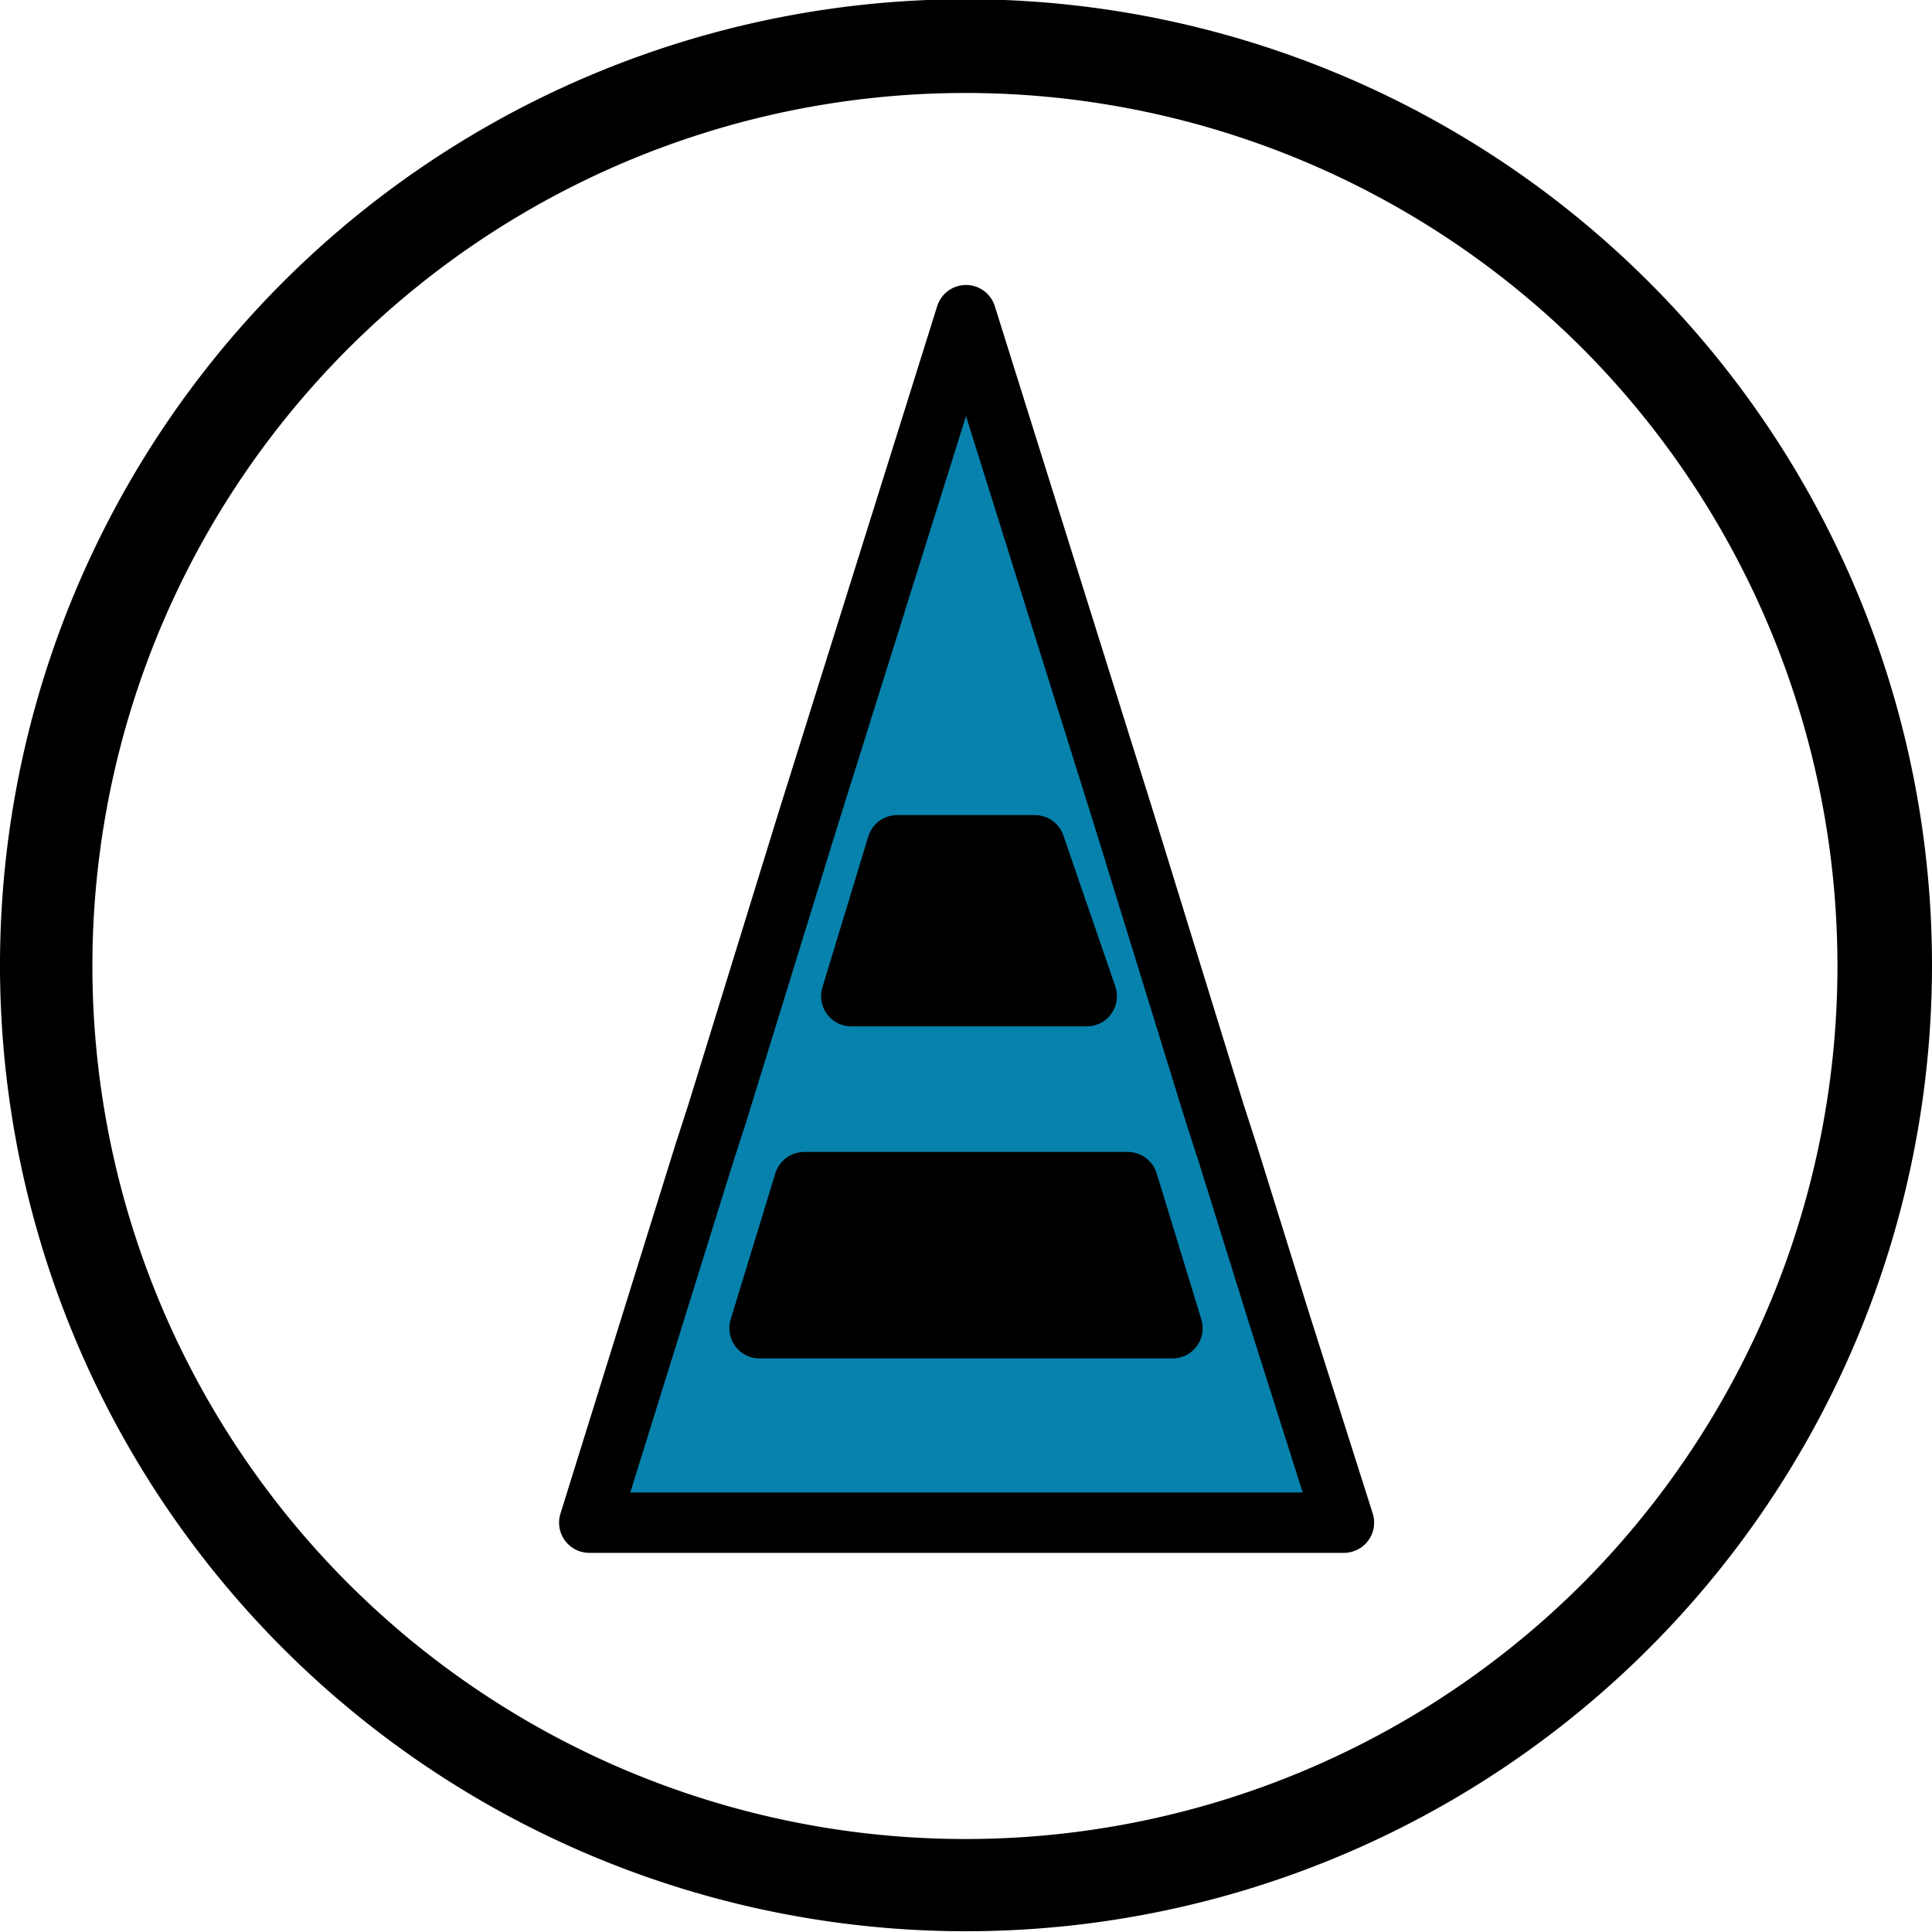 <svg xmlns="http://www.w3.org/2000/svg" viewBox="0 0 16 16"><defs><style>.cls-1{fill:#0782ad;stroke:#000;stroke-linecap:round;stroke-linejoin:round;stroke-width:0.5px;}</style></defs><g id="图层_2" data-name="图层 2"><g id="图层_1-2" data-name="图层 1"><path class="cls-1" d="M10.6,10.94l-.43-1.38-.11-.34L9.31,6.79,8,2.61,6.69,6.79,5.94,9.22l-.11.34L5.4,10.94l-.52,1.67h6.25ZM7.43,7H8.57L9,8.25H7.05ZM6.29,11l.37-1.21H9.34L9.71,11Z"/><polygon points="8.57 7.04 7.43 7.04 7.05 8.25 8.95 8.25 8.57 7.04"/><polygon points="6.67 9.78 6.29 10.99 9.71 10.99 9.34 9.78 6.67 9.78"/><path d="M2.34,2.34a8,8,0,1,0,11.32,0A8,8,0,0,0,2.34,2.34ZM13.11,13.11a7.23,7.23,0,1,1,0-10.22A7.25,7.25,0,0,1,13.11,13.11Z"/></g></g></svg>